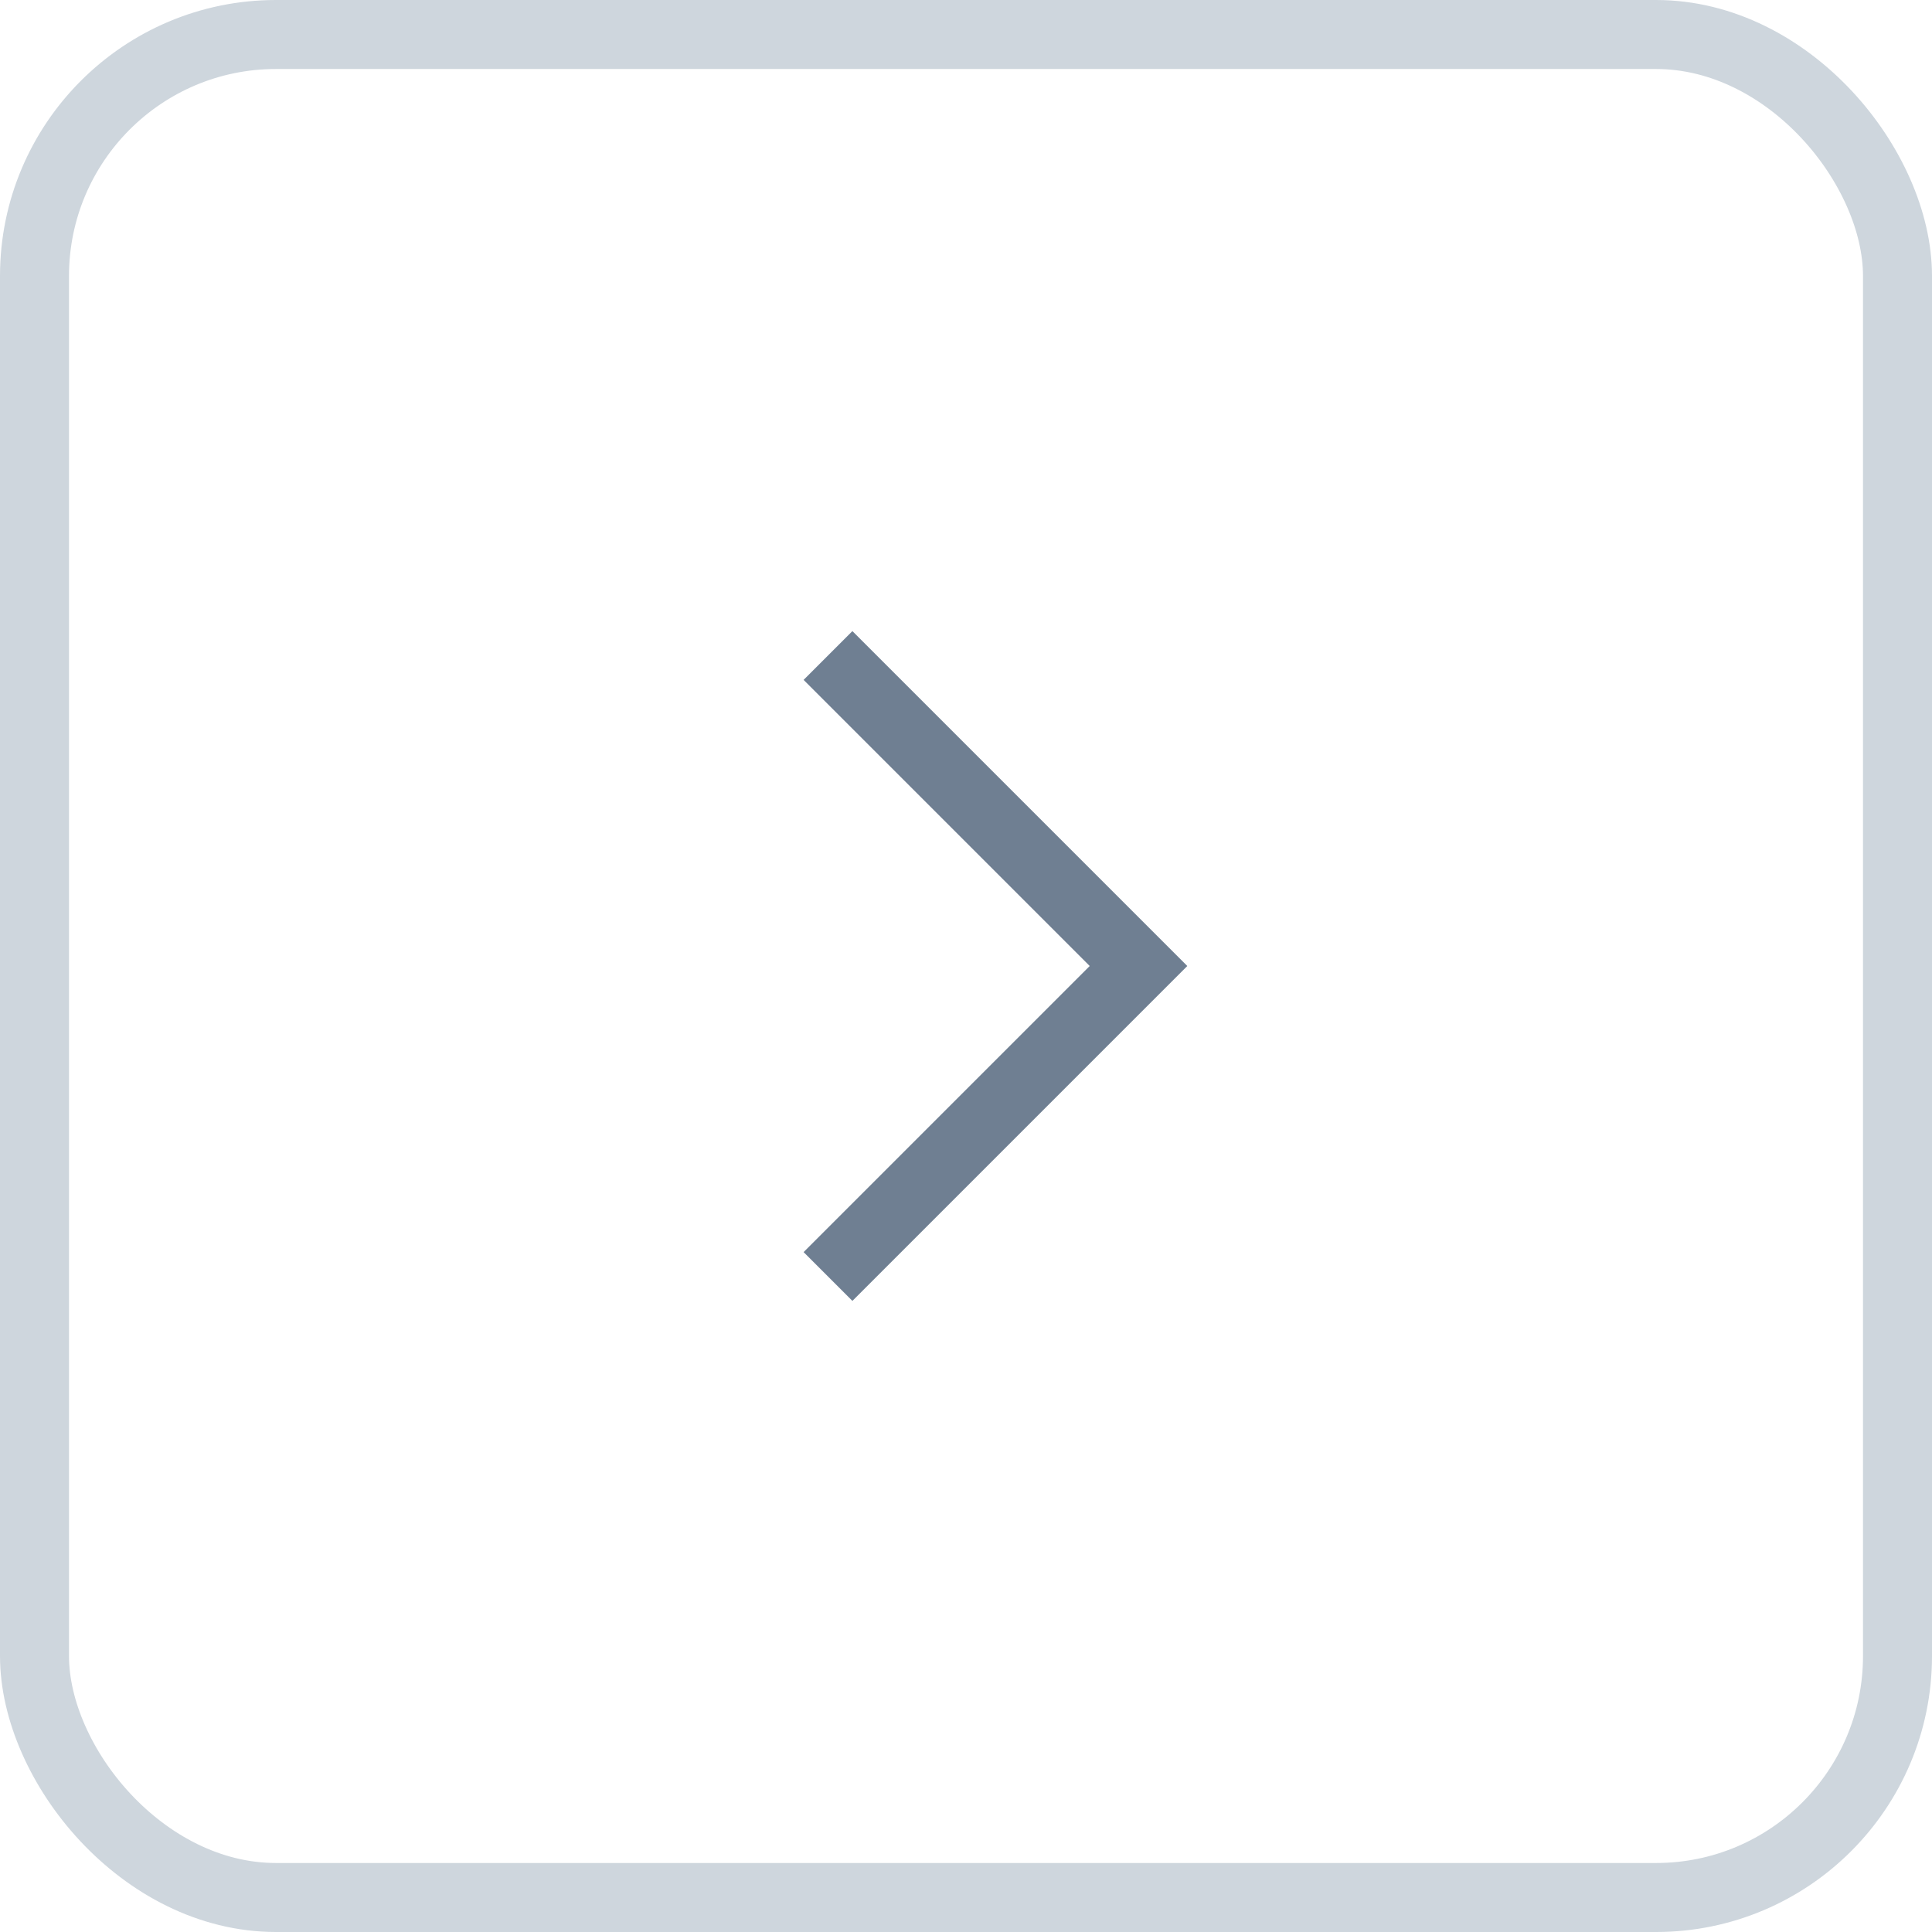 <svg width="28" height="28" viewBox="0 0 28 28" fill="none" xmlns="http://www.w3.org/2000/svg">
<rect x="0.5" y="0.5" width="27" height="27" rx="3.5" stroke="#CED6DD"/>
<path d="M12 9.5L16.5 14L12 18.5" stroke="#6F7F92"/>
</svg>
